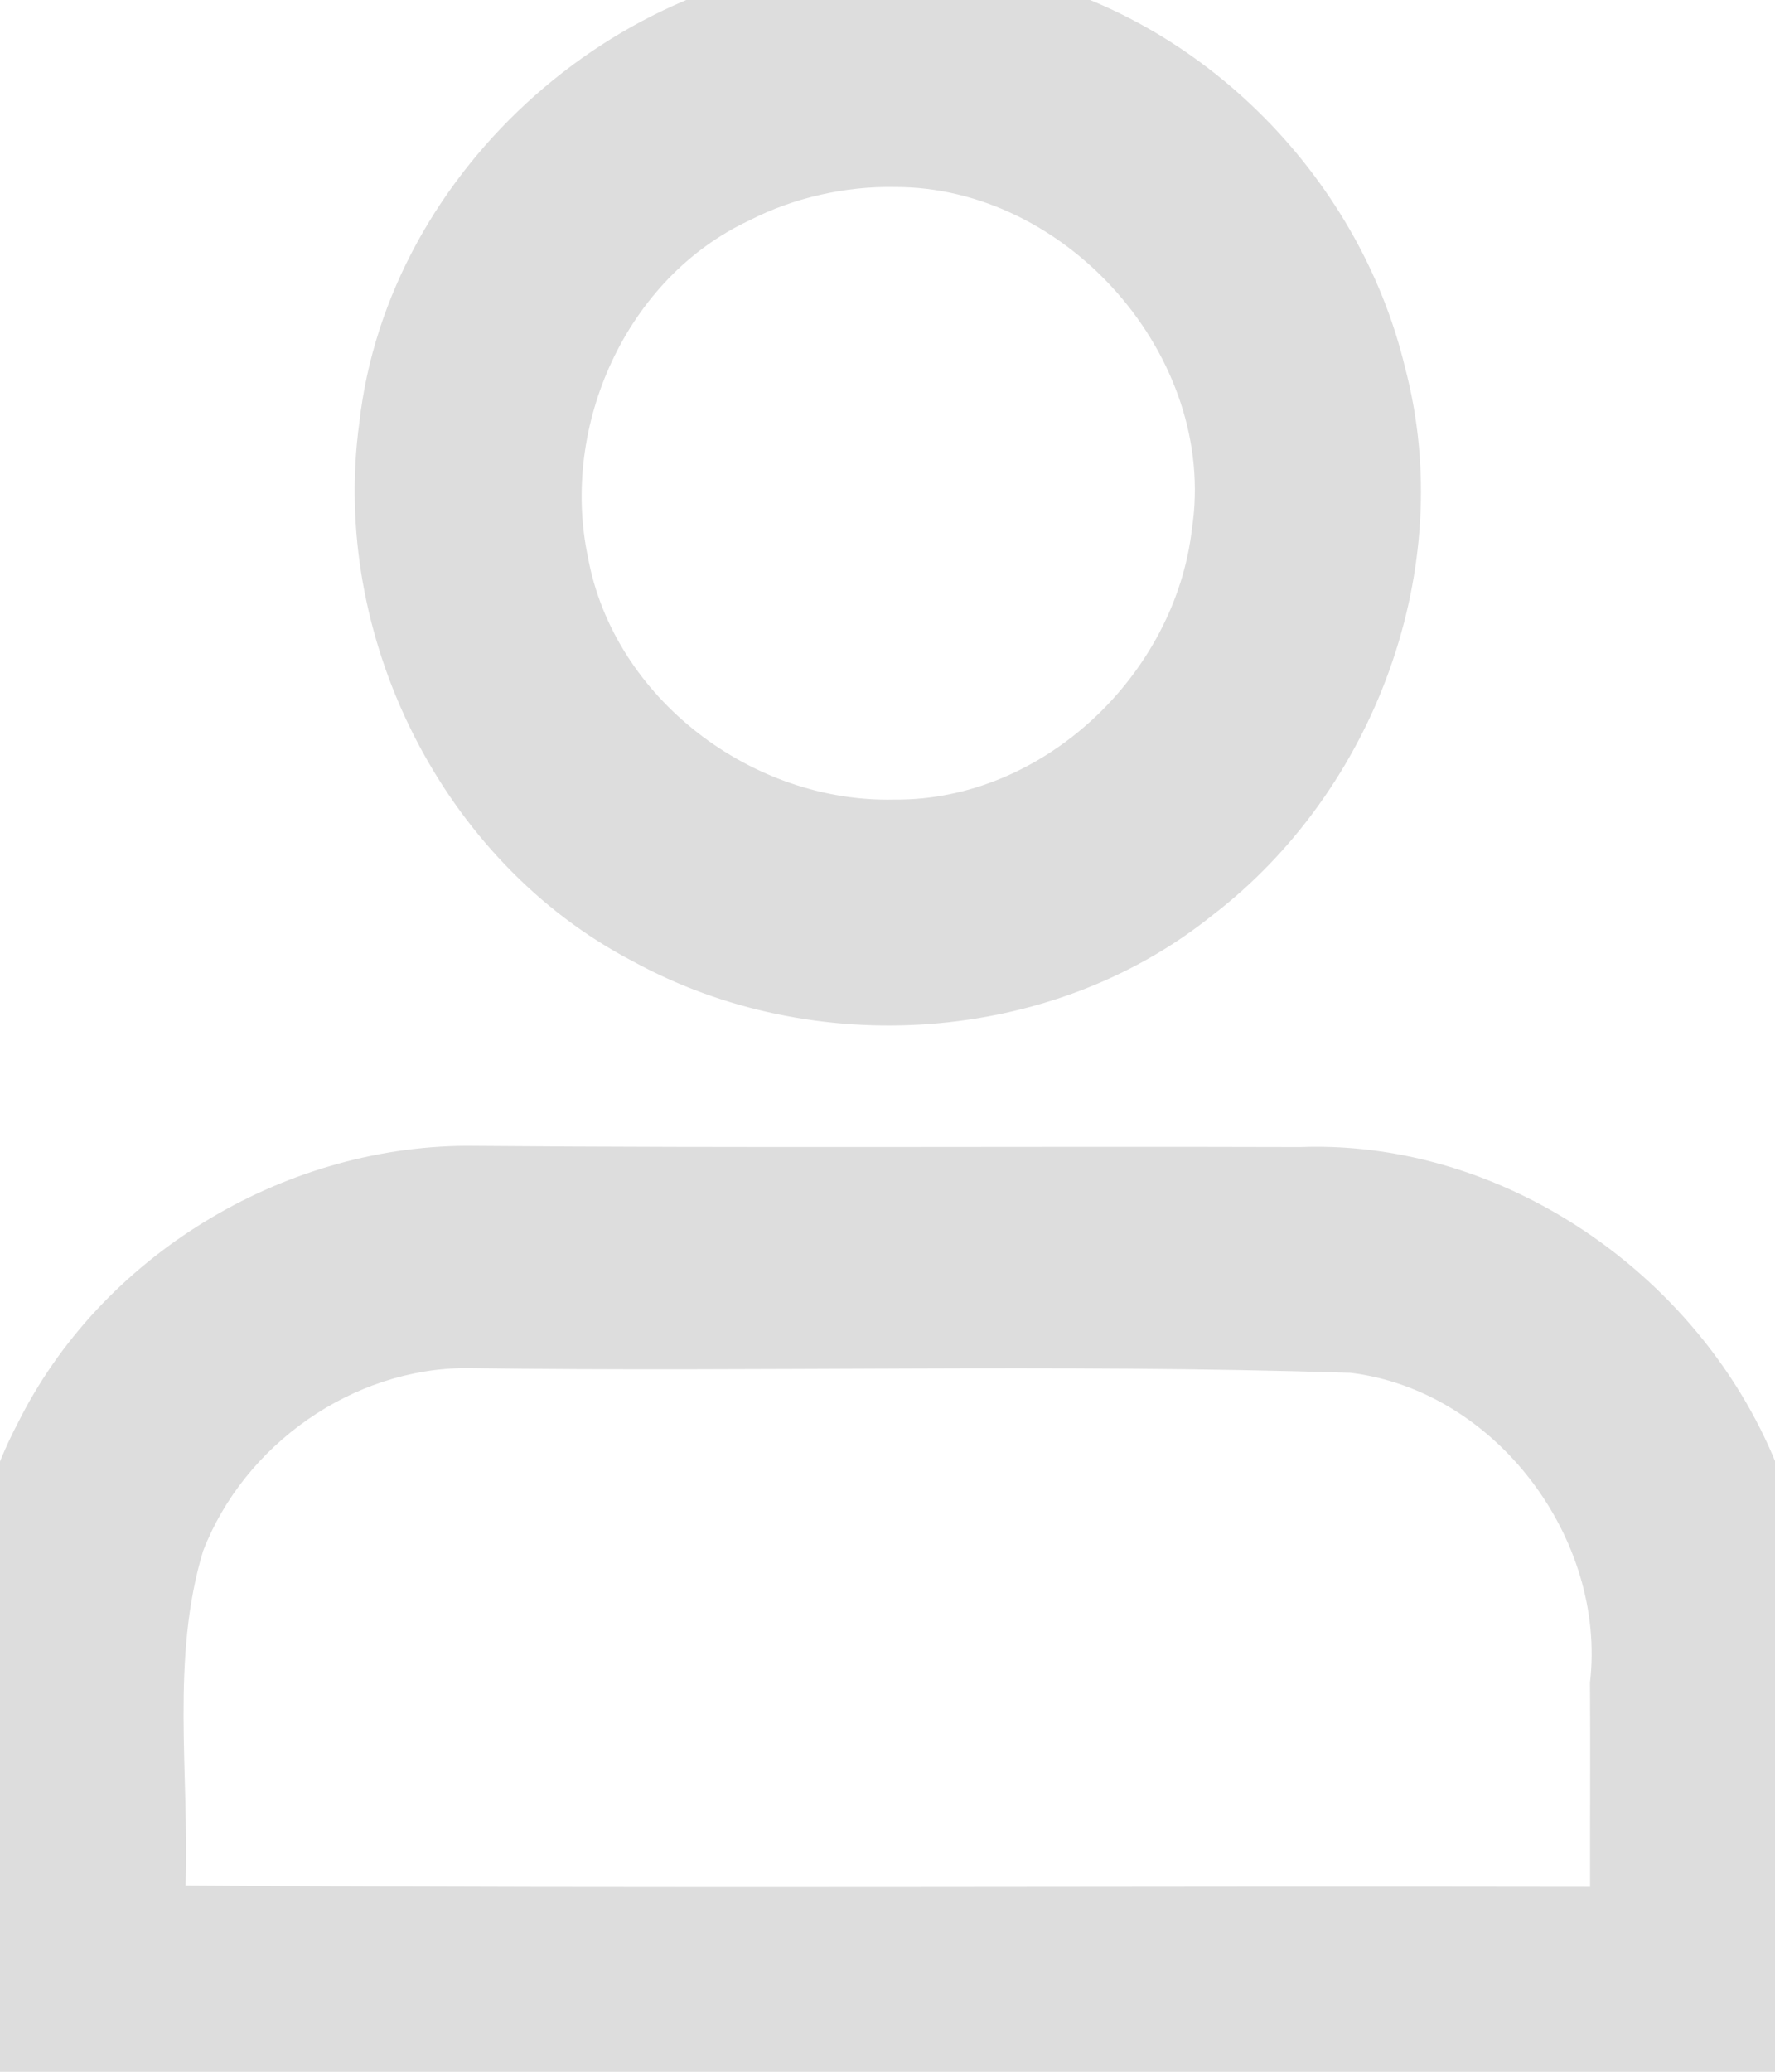 <?xml version="1.0" encoding="UTF-8" standalone="no"?>
<svg
   xmlns:dc="http://purl.org/dc/elements/1.1/"
   xmlns:cc="http://creativecommons.org/ns#"
   xmlns:rdf="http://www.w3.org/1999/02/22-rdf-syntax-ns#"
   xmlns:svg="http://www.w3.org/2000/svg"
   xmlns="http://www.w3.org/2000/svg"
   xmlns:sodipodi="http://sodipodi.sourceforge.net/DTD/sodipodi-0.dtd"
   xmlns:inkscape="http://www.inkscape.org/namespaces/inkscape"
   height="447.986pt"
   viewBox="0 -32 384 447.986"
   width="383.988pt"
   version="1.1"
   id="svg10"
   sodipodi:docname="user_white.svg"
   inkscape:version="0.92.4 (5da689c313, 2019-01-14)">
  <defs
     id="defs14" />
  <sodipodi:namedview
     pagecolor="#ffffff"
     bordercolor="#666666"
     borderopacity="1"
     objecttolerance="10"
     gridtolerance="10"
     guidetolerance="10"
     inkscape:pageopacity="0"
     inkscape:pageshadow="2"
     inkscape:window-width="1920"
     inkscape:window-height="1017"
     id="namedview12"
     showgrid="false"
     fit-margin-top="0"
     fit-margin-left="0"
     fit-margin-right="0"
     fit-margin-bottom="0"
     inkscape:zoom="0.34570313"
     inkscape:cx="-598.77965"
     inkscape:cy="298.66777"
     inkscape:window-x="-8"
     inkscape:window-y="-8"
     inkscape:window-maximized="1"
     inkscape:current-layer="svg10" />
  <path
     d="M 190.576,-40 C 135.547,-40.479 84.371,4.698 78.237,59.444 71.927,105.236 95.899,153.919 137.125,175.412 c 38.806,21.294 90.127,18.037 124.859,-9.902 C 297.018,138.69 314.824,90.72 303.518,47.74 293.491,5.741 258.255,-29.316 215.63,-37.551 207.406,-39.302 198.984,-40.128 190.576,-40 Z m 3.057,47.938 c 37.476,-0.104 70.376,37.053 64.725,74.468 -3.654,31.856 -32.515,59.284 -64.865,58.991 -30.899,0.742 -61.143,-21.946 -66.793,-52.844 -6.035,-28.524 8.273,-60.763 35.18,-73.338 9.586,-4.918 20.837,-7.502 31.754,-7.277 z"
     id="path2"
     inkscape:connector-curvature="0"
     style="stroke:#dddddd;stroke-opacity:1;fill:#dddddd;fill-opacity:1" />
  <path
     style="opacity:1;stroke-width:37.501;stroke-miterlimit:4;stroke-dasharray:none;fill:#dddddd;fill-opacity:1"
     d="m 100.83,215.766 c -40.097,0.227 -79.093,23.995 -96.992,59.992 -10.444,19.851 -13.077,42.672 -11.848,64.795 0.315,21.823 -0.867,43.769 0.801,65.525 C -4.32,418.997 10.061,425.985 22.492,424.184 c 74.272,-0.551 148.552,-0.037 222.827,-0.14 43.014,-0.186 86.128,0.377 129.078,-0.837 13.316,-3.452 20.273,-18.911 17.525,-31.746 -1.107,-31.892 3.359,-64.42 -3.896,-95.826 -12.729,-46.176 -58.55,-81.416 -106.792,-79.596 -60.133,-0.18 -120.271,0.242 -180.404,-0.273 z m 0.154,48.062 c 63.723,0.909 127.492,-1.015 191.188,1.021 31.455,3.838 55.417,35.921 51.805,66.975 0.097,14.723 -0.012,29.445 0.013,44.168 -101.22,-0.194 -202.927,0.39 -303.844,-0.295 0.817,-24.118 -3.233,-49.054 3.785,-72.299 8.881,-23.038 32.407,-39.592 57.052,-39.57 z"
     id="path4"
     inkscape:connector-curvature="0" />
</svg>
